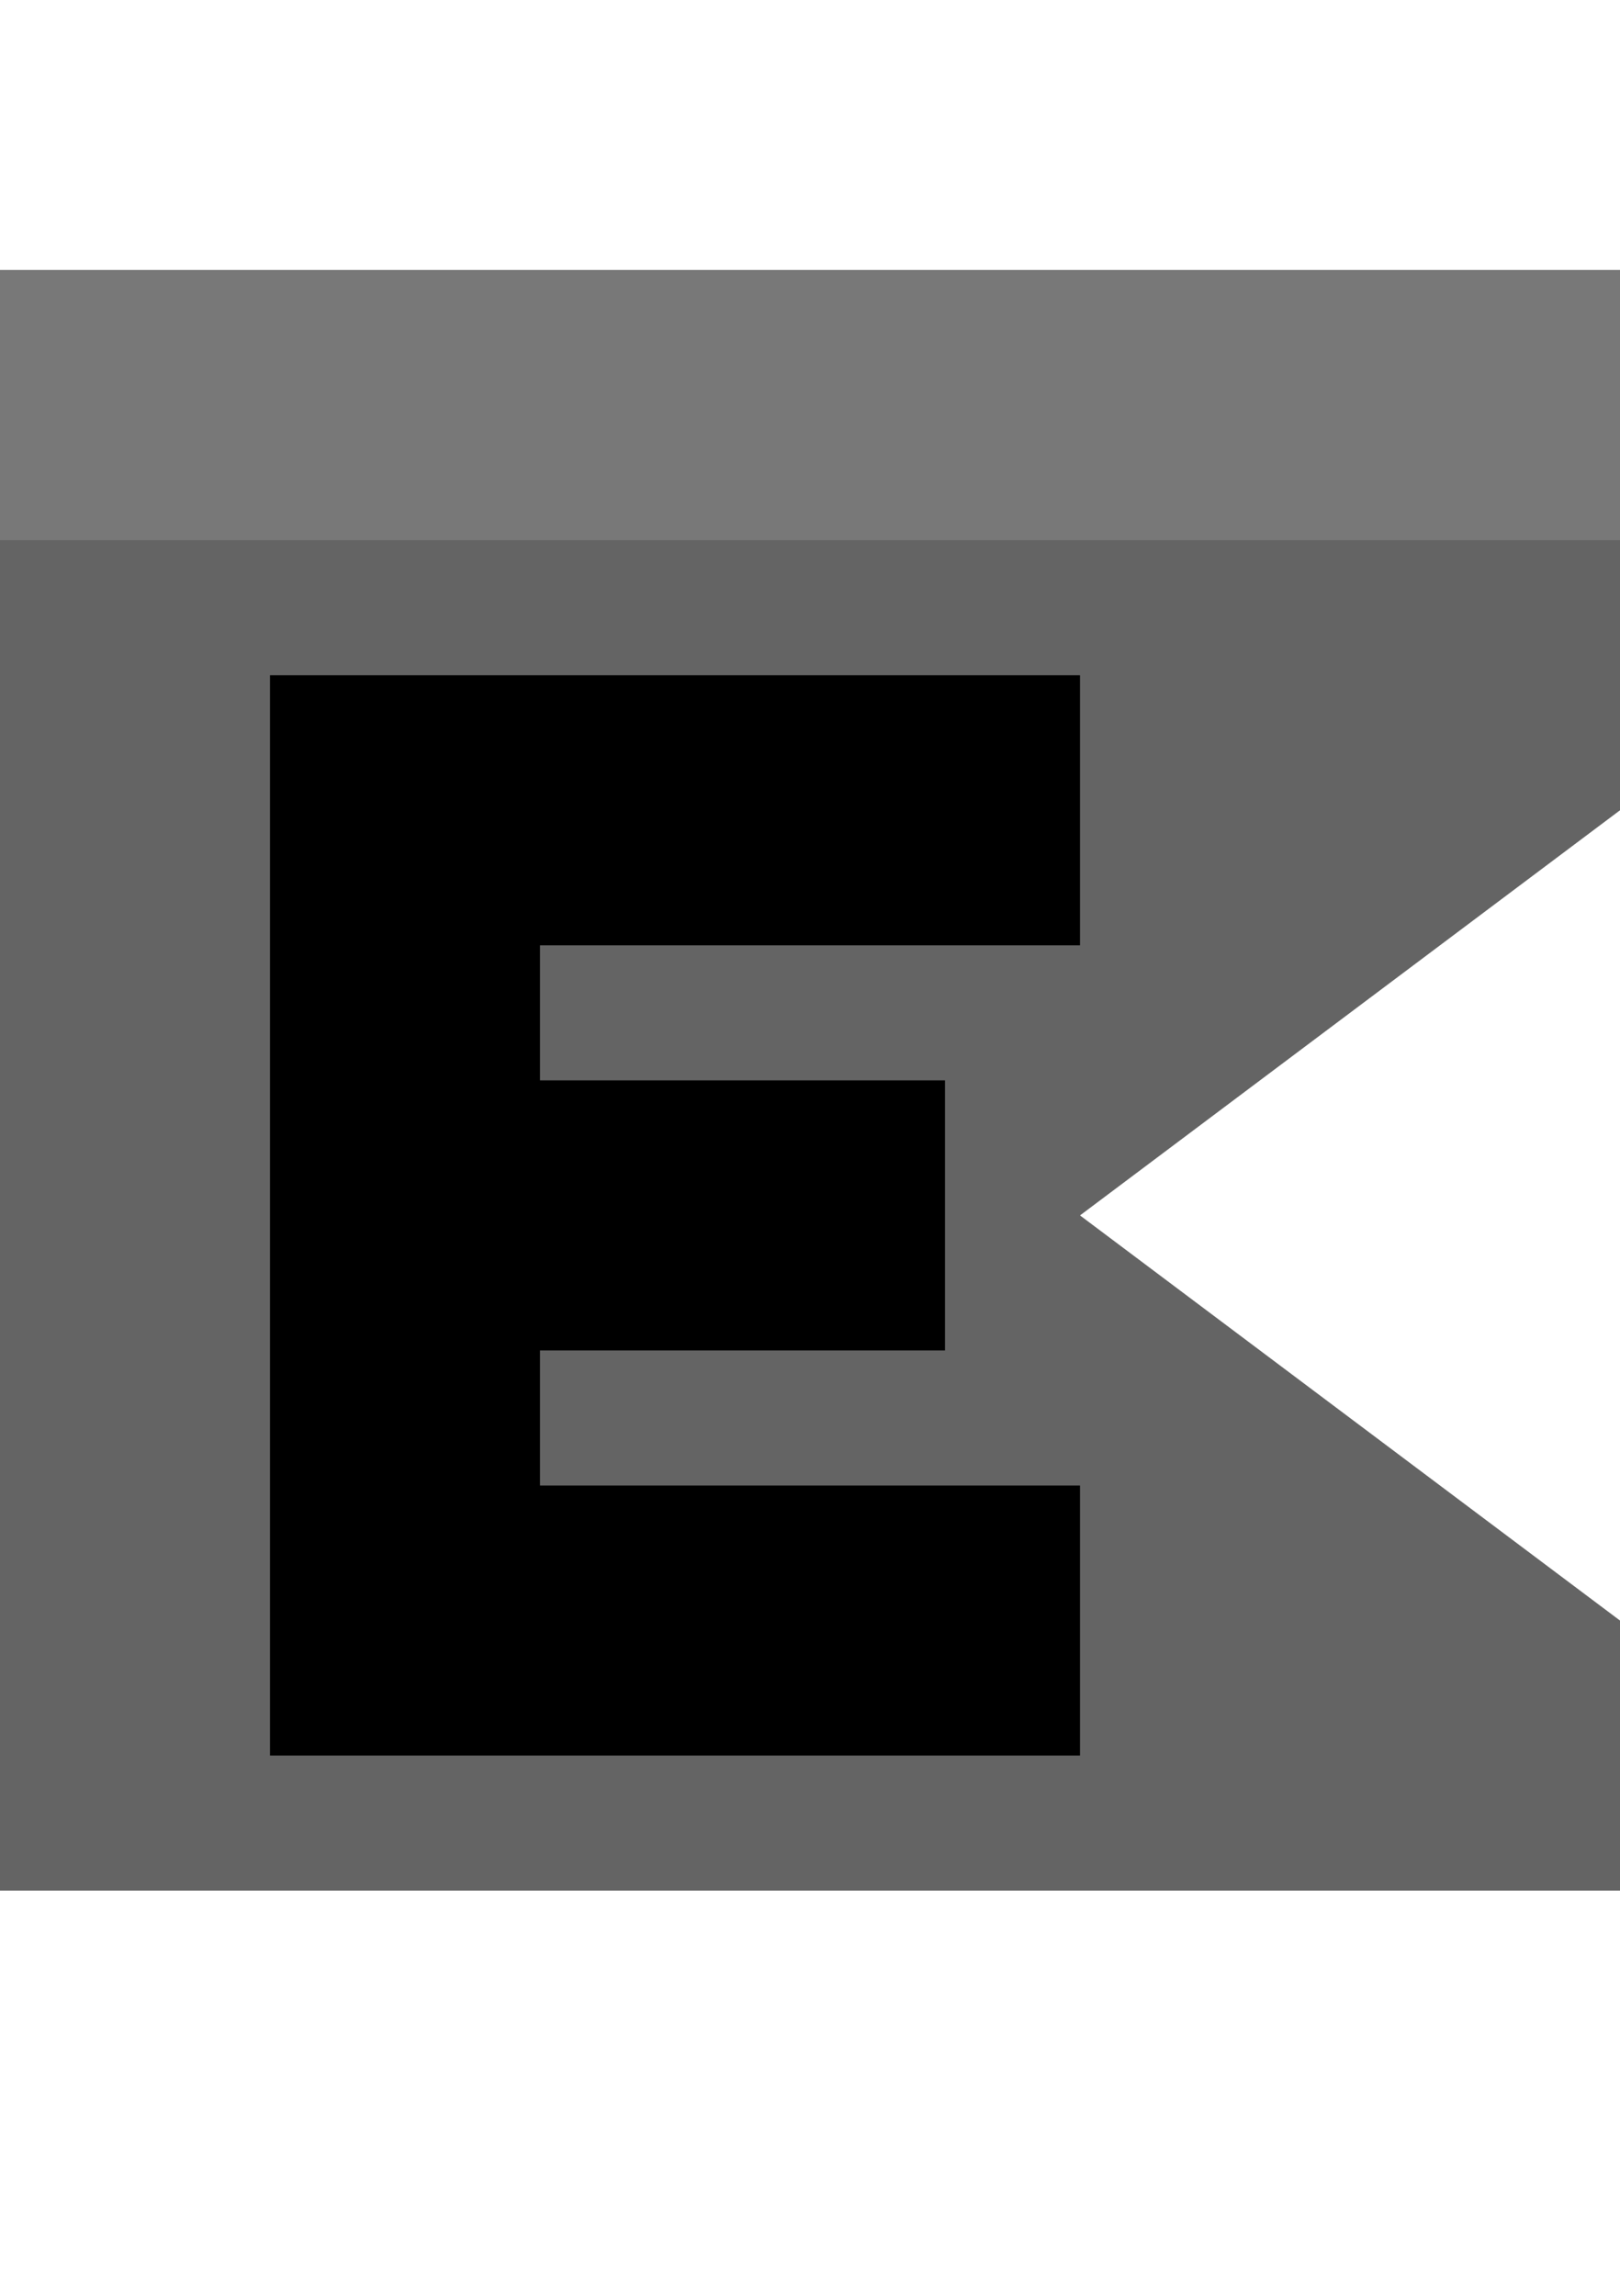 <?xml version="1.0" encoding="utf-8"?>
<!-- Generator: Adobe Illustrator 24.3.0, SVG Export Plug-In . SVG Version: 6.00 Build 0)  -->
<svg version="1.2" baseProfile="tiny" id="Layer_1" xmlns="http://www.w3.org/2000/svg" xmlns:xlink="http://www.w3.org/1999/xlink"
	 x="0px" y="0px" viewBox="0 0 12 17" overflow="visible" xml:space="preserve">
<polygon fill="#646464" points="12,2 0,2 0,14 12,14 12,12 8,9 12,6 "/>
<polygon points="8,7 8,5 2,5 2,13 8,13 8,11 4,11 4,10 7,10 7,8 4,8 4,7 "/>
<rect y="2" fill="#787878" width="12" height="2"/>
</svg>
